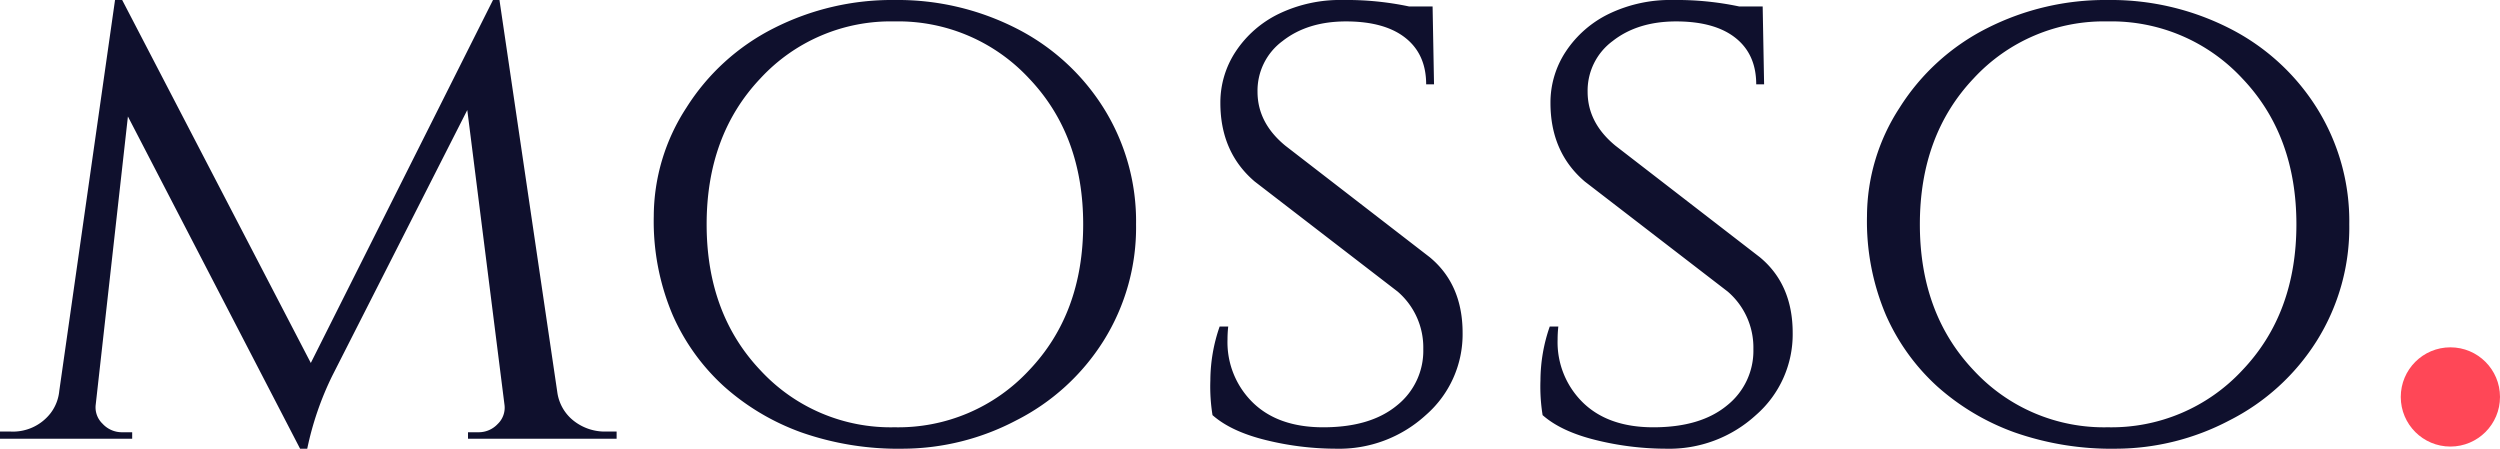 <svg xmlns="http://www.w3.org/2000/svg" width="503.848" height="90.432" viewBox="0 0 503.848 90.432">
  <g id="Group_1022" data-name="Group 1022" transform="translate(-21976.152 -3537)">
    <path id="Path_7141" data-name="Path 7141" d="M123.264-1.44h2.16V0H95.472V-1.3h2.16a5.243,5.243,0,0,0,3.816-1.656,4.539,4.539,0,0,0,1.368-3.96L95.328-66.24,68.112-12.672a61.972,61.972,0,0,0-5.04,14.688h-1.44l-34.7-66.96L20.448-6.912a4.54,4.54,0,0,0,1.368,3.888A5.294,5.294,0,0,0,25.776-1.3h2.016V0H1.152V-1.44h2.16a9.591,9.591,0,0,0,8.064-3.744A8.748,8.748,0,0,0,13.1-9.648L24.336-88.416h1.44L63.792-15.264l36.72-73.152h1.3L113.472-9.36a8.844,8.844,0,0,0,3.312,5.76A10.144,10.144,0,0,0,123.264-1.44ZM157.1-82.728a52.683,52.683,0,0,1,24.408-5.688,52.683,52.683,0,0,1,24.408,5.688,44.484,44.484,0,0,1,17.64,16.056A43.008,43.008,0,0,1,230.112-43.2a43.008,43.008,0,0,1-6.552,23.472A44.484,44.484,0,0,1,205.92-3.672a49.3,49.3,0,0,1-22.752,5.688A59.019,59.019,0,0,1,162.576-1.3a47.551,47.551,0,0,1-15.48-9.216,42.609,42.609,0,0,1-10.368-14.4,48.317,48.317,0,0,1-3.816-19.944,40.2,40.2,0,0,1,6.552-21.816A44.484,44.484,0,0,1,157.1-82.728ZM154.44-13.752a35.725,35.725,0,0,0,27,11.448,35.954,35.954,0,0,0,27.072-11.448Q219.456-25.2,219.456-43.2T208.512-72.648A35.954,35.954,0,0,0,181.44-84.1a35.725,35.725,0,0,0-27,11.448Q143.568-61.2,143.568-43.2T154.44-13.752Zm91.08,9a36.02,36.02,0,0,1-.432-7.056,33.222,33.222,0,0,1,1.872-10.8h1.728a23.456,23.456,0,0,0-.144,2.592,17,17,0,0,0,5.112,12.744Q258.768-2.3,267.84-2.3q9.5,0,14.832-4.392A14.058,14.058,0,0,0,288-18.072a14.852,14.852,0,0,0-5.184-11.592l-28.8-22.176q-6.912-5.9-6.912-15.84a18.617,18.617,0,0,1,3.1-10.368,21.8,21.8,0,0,1,8.64-7.56,28.5,28.5,0,0,1,13.032-2.808,60.728,60.728,0,0,1,13.248,1.3h4.752l.288,15.7h-1.584q0-6.048-4.176-9.36T272.448-84.1q-7.776,0-12.816,3.96a12.42,12.42,0,0,0-5.04,10.224q0,6.264,5.616,10.872L289.3-36.576q6.624,5.472,6.624,15.264A21.566,21.566,0,0,1,288.5-4.752a25.839,25.839,0,0,1-18.072,6.768A59.136,59.136,0,0,1,256.32.288Q249.264-1.44,245.52-4.752Zm66.528,0a36.023,36.023,0,0,1-.432-7.056,33.222,33.222,0,0,1,1.872-10.8h1.728a23.459,23.459,0,0,0-.144,2.592,17,17,0,0,0,5.112,12.744Q325.3-2.3,334.368-2.3q9.5,0,14.832-4.392a14.058,14.058,0,0,0,5.328-11.376,14.852,14.852,0,0,0-5.184-11.592l-28.8-22.176q-6.912-5.9-6.912-15.84a18.617,18.617,0,0,1,3.1-10.368,21.8,21.8,0,0,1,8.64-7.56A28.5,28.5,0,0,1,338.4-88.416a60.728,60.728,0,0,1,13.248,1.3H356.4l.288,15.7H355.1q0-6.048-4.176-9.36T338.976-84.1q-7.776,0-12.816,3.96a12.42,12.42,0,0,0-5.04,10.224q0,6.264,5.616,10.872l29.088,22.464q6.624,5.472,6.624,15.264a21.565,21.565,0,0,1-7.416,16.56A25.839,25.839,0,0,1,336.96,2.016,59.136,59.136,0,0,1,322.848.288Q315.792-1.44,312.048-4.752Zm89.568-77.976a52.683,52.683,0,0,1,24.408-5.688,52.683,52.683,0,0,1,24.408,5.688,44.484,44.484,0,0,1,17.64,16.056A43.008,43.008,0,0,1,474.624-43.2a43.008,43.008,0,0,1-6.552,23.472,44.484,44.484,0,0,1-17.64,16.056A49.3,49.3,0,0,1,427.68,2.016,59.019,59.019,0,0,1,407.088-1.3a47.551,47.551,0,0,1-15.48-9.216,42.609,42.609,0,0,1-10.368-14.4,48.317,48.317,0,0,1-3.816-19.944,40.2,40.2,0,0,1,6.552-21.816A44.484,44.484,0,0,1,401.616-82.728Zm-2.664,68.976a35.725,35.725,0,0,0,27,11.448,35.954,35.954,0,0,0,27.072-11.448Q463.968-25.2,463.968-43.2T453.024-72.648A35.954,35.954,0,0,0,425.952-84.1a35.725,35.725,0,0,0-27,11.448Q388.08-61.2,388.08-43.2T398.952-13.752Z" transform="translate(21975 3625.416)" fill="#0f102d"/>
    <circle id="Ellipse_46" data-name="Ellipse 46" cx="10" cy="10" r="10" transform="translate(22460 3607)" fill="#ff4757"/>
  </g>
</svg>
